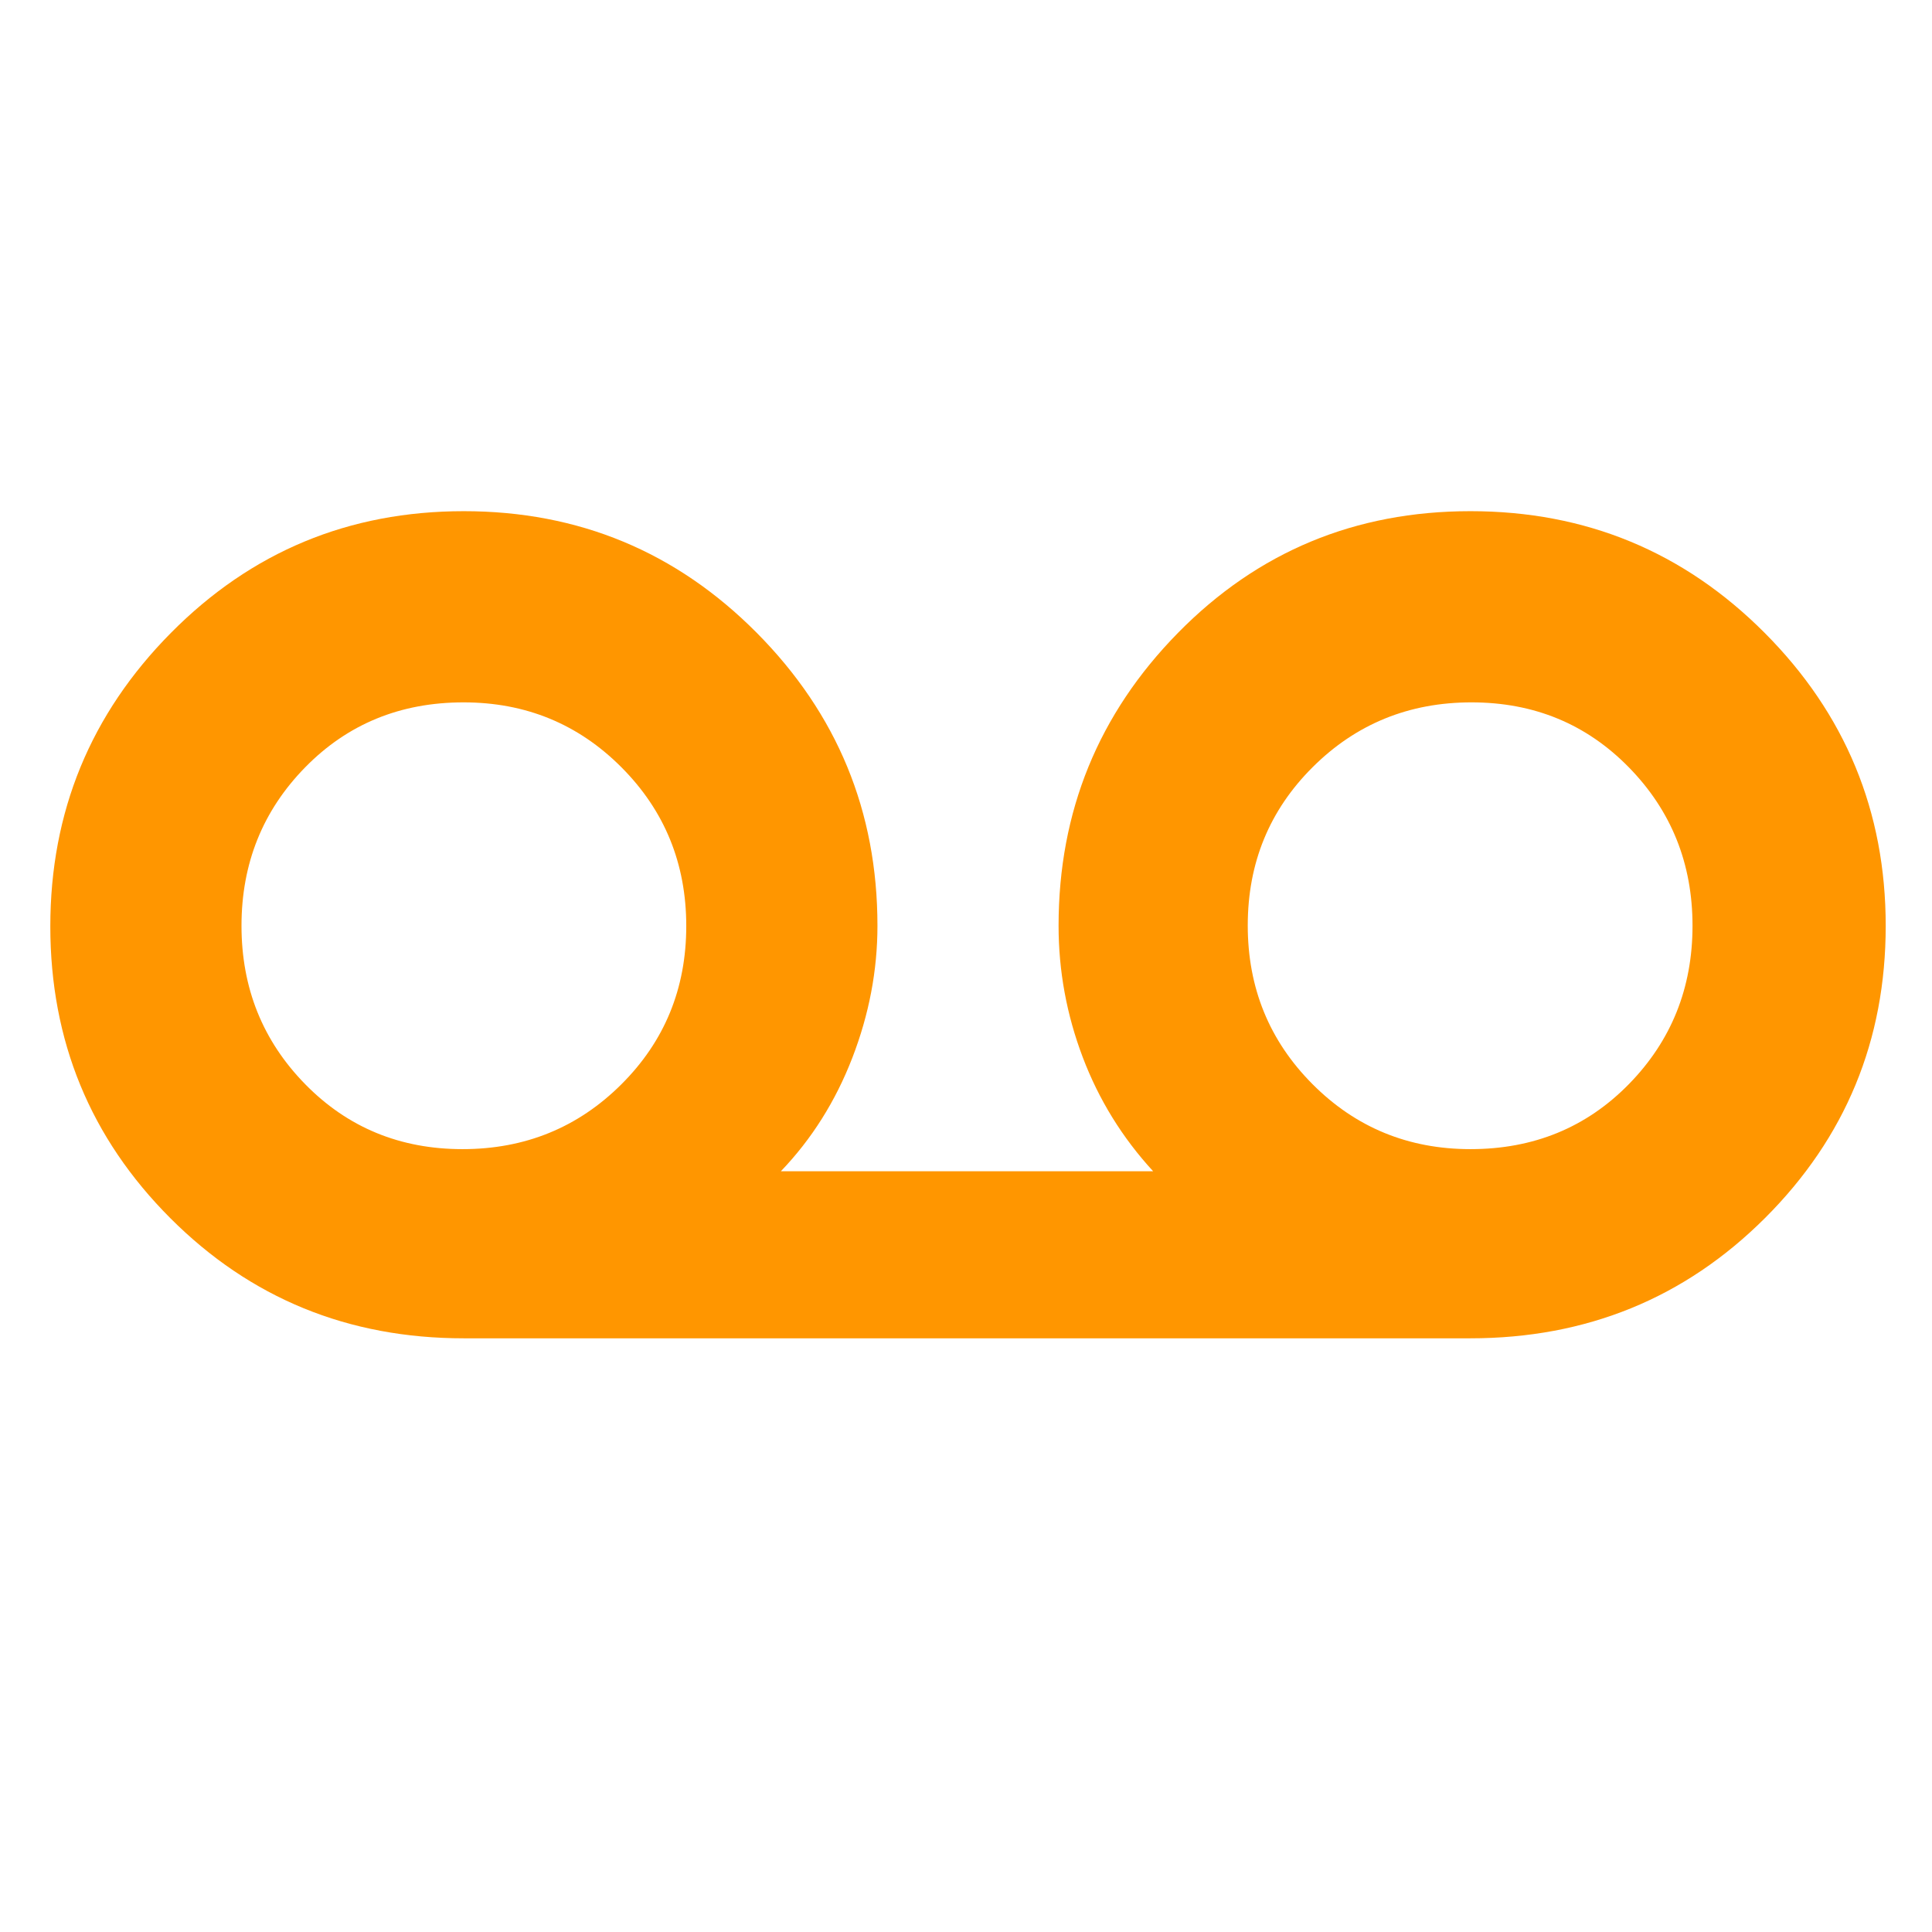 <svg xmlns="http://www.w3.org/2000/svg" height="48" viewBox="0 -960 960 960" width="48"><path fill="rgb(255, 150, 0)" d="M230.46-295q-86.21 0-145.83-59.71Q25-414.41 25-499.71 25-585 84.91-645.5q59.91-60.5 145.5-60.5T376-645.58q60 60.41 60 145.58 0 33.31-12.5 65.66Q411-402 388-378h185q-23-25-35-56.68-12-31.67-12-65.32 0-85.17 59.38-145.58Q644.76-706 730.65-706q85.88 0 146.11 60.38Q937-585.24 937-499.94q0 85.29-59.92 145.12Q817.17-295 730.54-295H230.46Zm-.64-94q46.58 0 78.88-32.15 32.3-32.14 32.3-78.7 0-46.55-32.17-78.85T230.32-611q-47.07 0-78.7 32.3Q120-546.4 120-500q0 46.4 31.62 78.7 31.63 32.3 78.2 32.3Zm500.86 0q47.07 0 78.7-32.3Q841-453.6 841-500q0-46.4-31.62-78.7-31.63-32.3-78.2-32.3-46.58 0-78.88 32.15-32.3 32.14-32.3 78.7 0 46.55 32.17 78.85t78.51 32.3Z"/></svg>